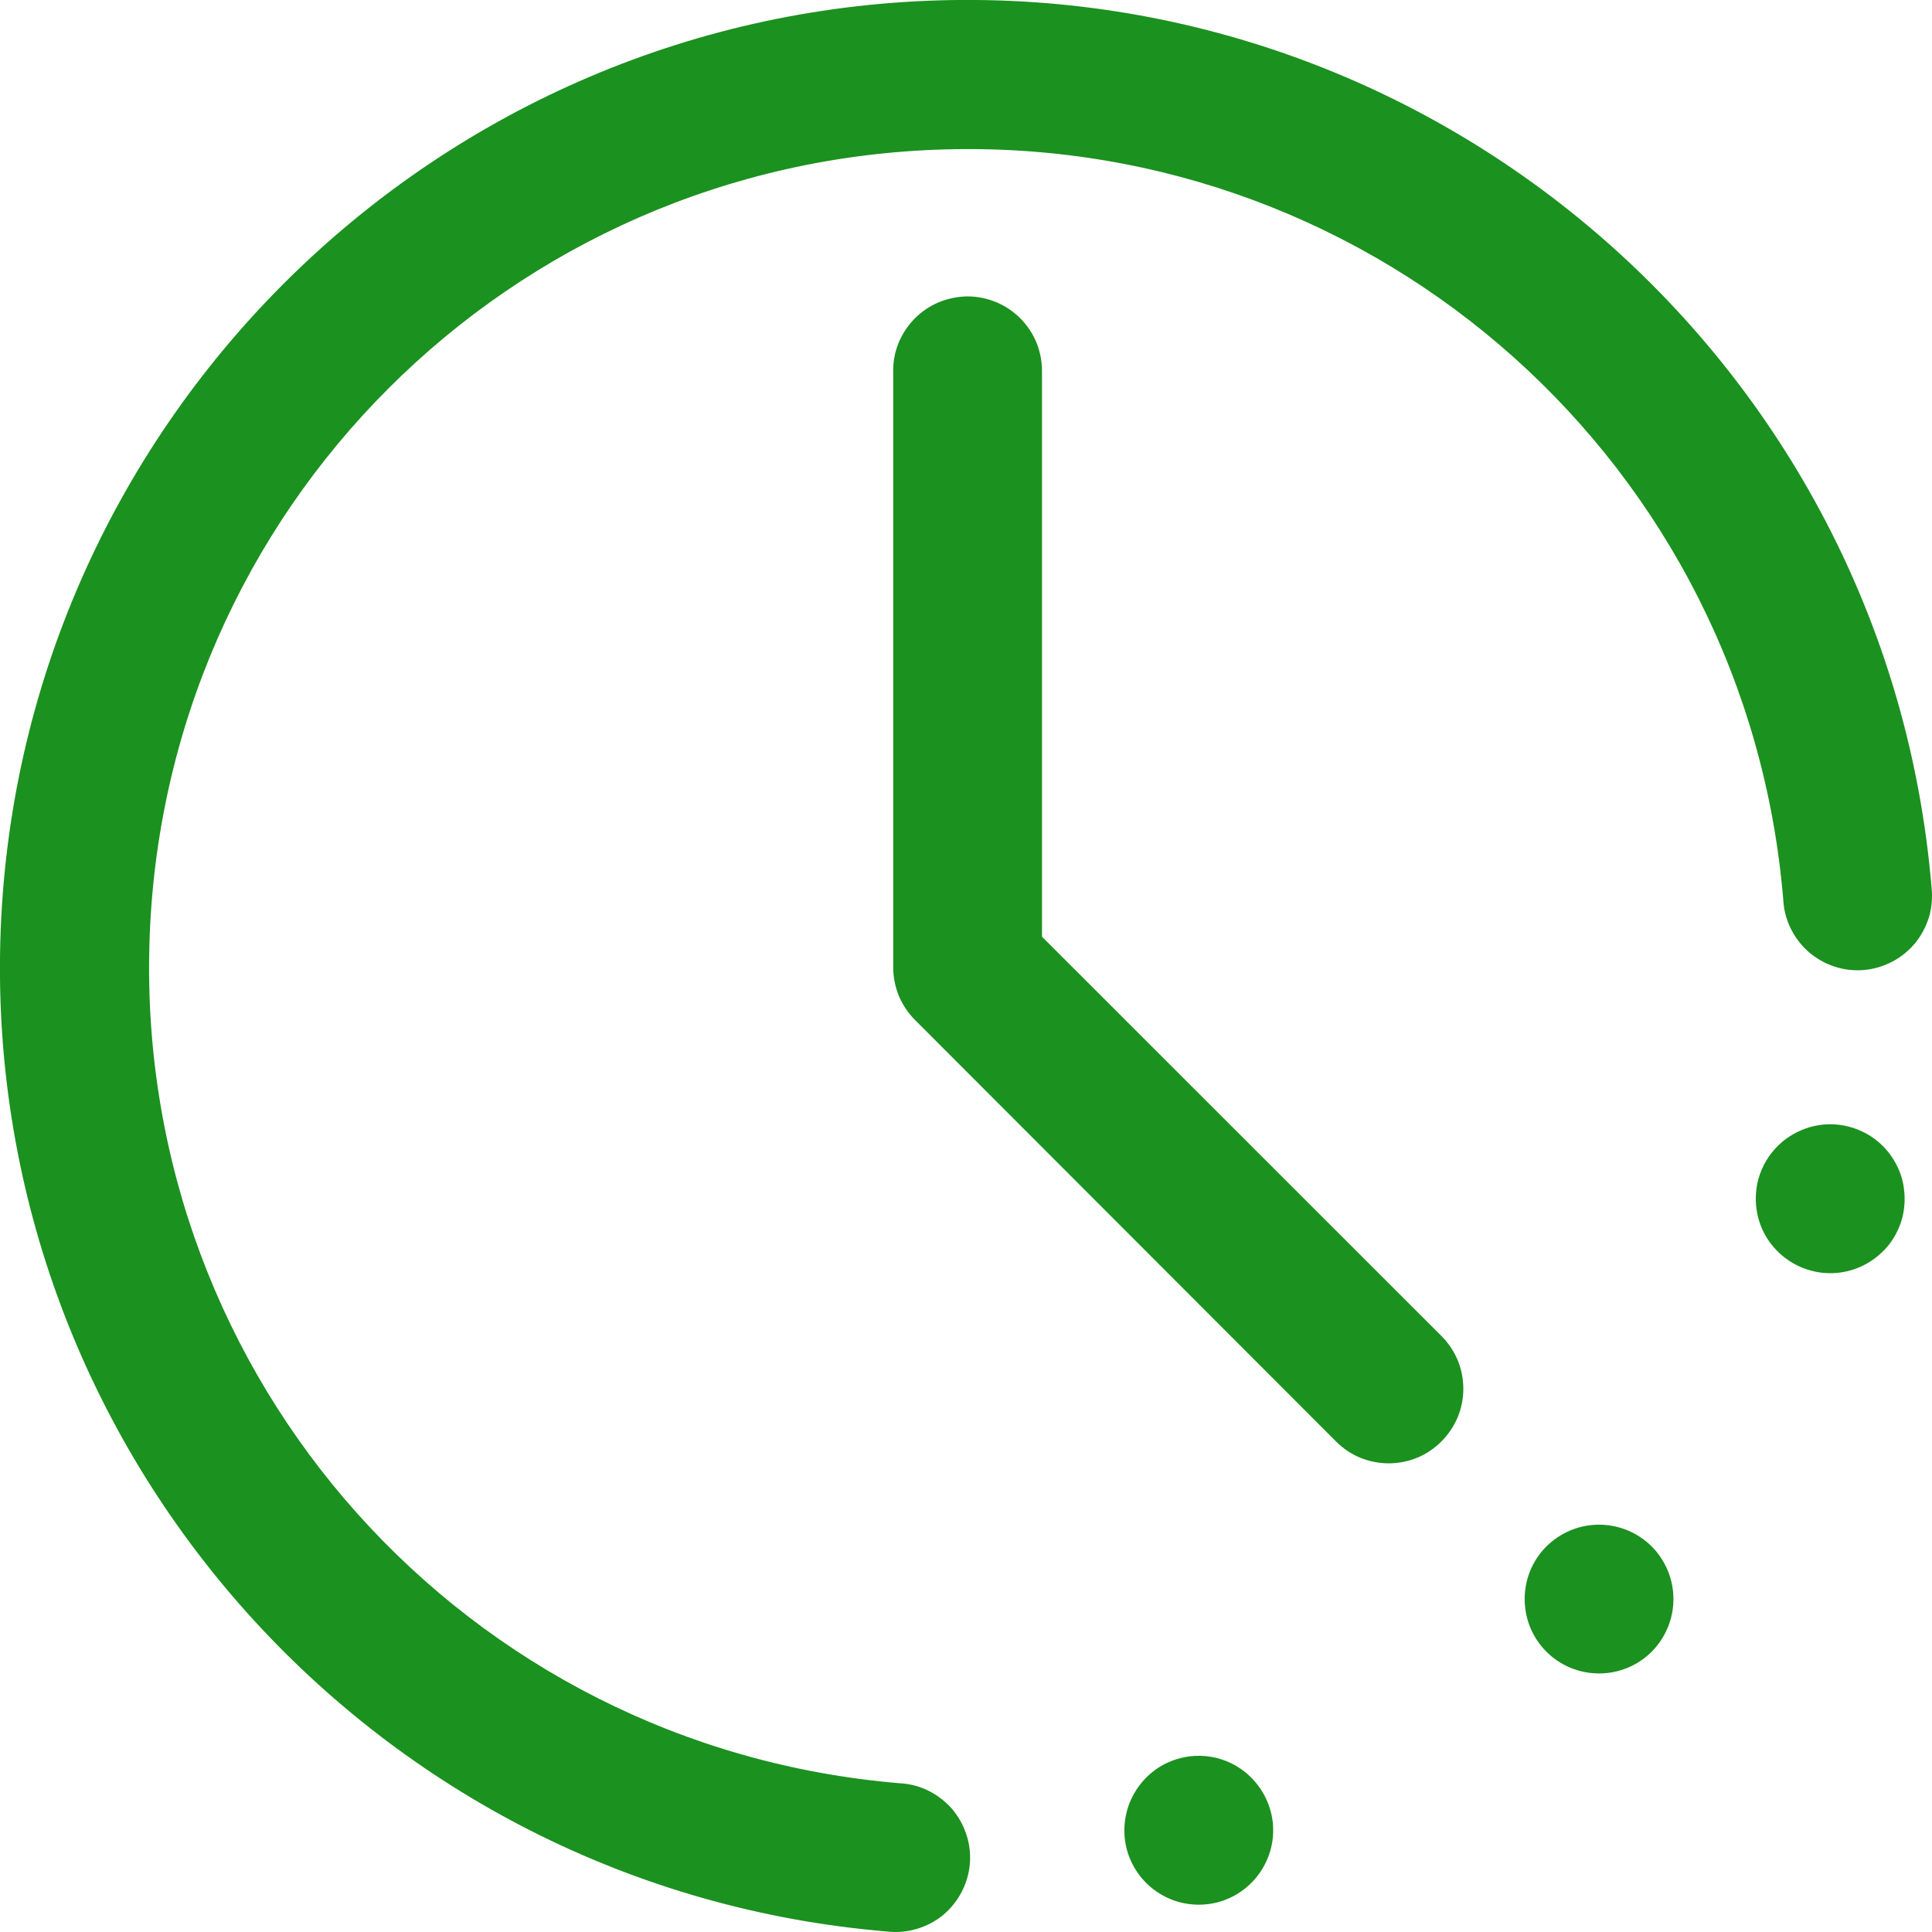 <svg width="12" height="12" viewBox="0 0 12 12" fill="none" xmlns="http://www.w3.org/2000/svg">
<path d="M5.841 0.002C2.658 0.091 0.09 2.661 0.002 5.845C-0.086 9.028 2.336 11.732 5.51 11.997C5.571 12.004 5.634 11.999 5.693 11.981C5.752 11.964 5.808 11.935 5.856 11.896C5.903 11.857 5.943 11.808 5.972 11.753C6.001 11.699 6.018 11.639 6.024 11.577C6.029 11.515 6.022 11.453 6.002 11.394C5.983 11.335 5.952 11.281 5.912 11.234C5.871 11.188 5.822 11.15 5.766 11.122C5.711 11.095 5.65 11.079 5.588 11.076C2.894 10.851 0.853 8.571 0.928 5.868C1.002 3.166 3.166 1.003 5.868 0.928C8.57 0.852 10.851 2.892 11.076 5.586C11.079 5.648 11.094 5.709 11.121 5.764C11.148 5.82 11.186 5.87 11.232 5.911C11.279 5.952 11.334 5.984 11.393 6.003C11.451 6.023 11.514 6.03 11.576 6.025C11.637 6.02 11.698 6.002 11.753 5.973C11.808 5.945 11.856 5.905 11.896 5.857C11.935 5.809 11.964 5.753 11.982 5.694C11.999 5.634 12.004 5.572 11.997 5.51C11.731 2.336 9.025 -0.086 5.841 0.002ZM6.002 1.841C5.941 1.843 5.881 1.856 5.825 1.88C5.77 1.904 5.719 1.939 5.677 1.983C5.635 2.027 5.602 2.078 5.579 2.135C5.557 2.192 5.546 2.252 5.548 2.313V6.008C5.548 6.069 5.56 6.129 5.583 6.186C5.607 6.242 5.641 6.293 5.684 6.336L8.298 8.953C8.341 8.996 8.392 9.031 8.448 9.054C8.504 9.077 8.565 9.089 8.626 9.089C8.686 9.089 8.747 9.077 8.803 9.054C8.859 9.031 8.91 8.996 8.953 8.953C8.996 8.91 9.03 8.859 9.054 8.803C9.077 8.747 9.089 8.687 9.089 8.626C9.089 8.565 9.077 8.505 9.054 8.448C9.03 8.392 8.996 8.341 8.953 8.298L6.472 5.818V2.313C6.473 2.251 6.462 2.189 6.439 2.131C6.416 2.074 6.381 2.021 6.337 1.977C6.293 1.933 6.241 1.898 6.183 1.875C6.126 1.852 6.064 1.84 6.002 1.841ZM11.357 6.983C11.279 6.985 11.203 7.007 11.136 7.046C11.03 7.107 10.953 7.208 10.921 7.326C10.89 7.445 10.906 7.571 10.967 7.677C11.029 7.783 11.13 7.86 11.248 7.892C11.366 7.924 11.492 7.908 11.599 7.846C11.651 7.816 11.697 7.776 11.735 7.728C11.772 7.679 11.799 7.624 11.815 7.566C11.83 7.507 11.834 7.446 11.826 7.385C11.819 7.325 11.799 7.267 11.768 7.214C11.727 7.142 11.667 7.083 11.594 7.042C11.522 7.002 11.44 6.981 11.357 6.983ZM9.932 9.47C9.809 9.47 9.692 9.519 9.605 9.605C9.518 9.692 9.47 9.809 9.47 9.932C9.47 10.055 9.518 10.172 9.605 10.259C9.692 10.346 9.809 10.394 9.932 10.394C10.055 10.394 10.172 10.346 10.259 10.259C10.345 10.172 10.394 10.055 10.394 9.932C10.394 9.809 10.345 9.692 10.259 9.605C10.172 9.519 10.055 9.47 9.932 9.47ZM7.424 10.906C7.346 10.91 7.271 10.933 7.205 10.973C7.139 11.014 7.084 11.07 7.046 11.137C6.984 11.243 6.968 11.37 6.999 11.488C7.031 11.606 7.108 11.707 7.214 11.768C7.32 11.83 7.447 11.846 7.565 11.815C7.683 11.783 7.784 11.706 7.845 11.6C7.876 11.547 7.896 11.489 7.904 11.429C7.912 11.369 7.908 11.307 7.892 11.249C7.876 11.19 7.849 11.135 7.812 11.087C7.775 11.039 7.729 10.998 7.677 10.968C7.6 10.923 7.512 10.902 7.424 10.906Z" fill="#1B911F"/>
</svg>
